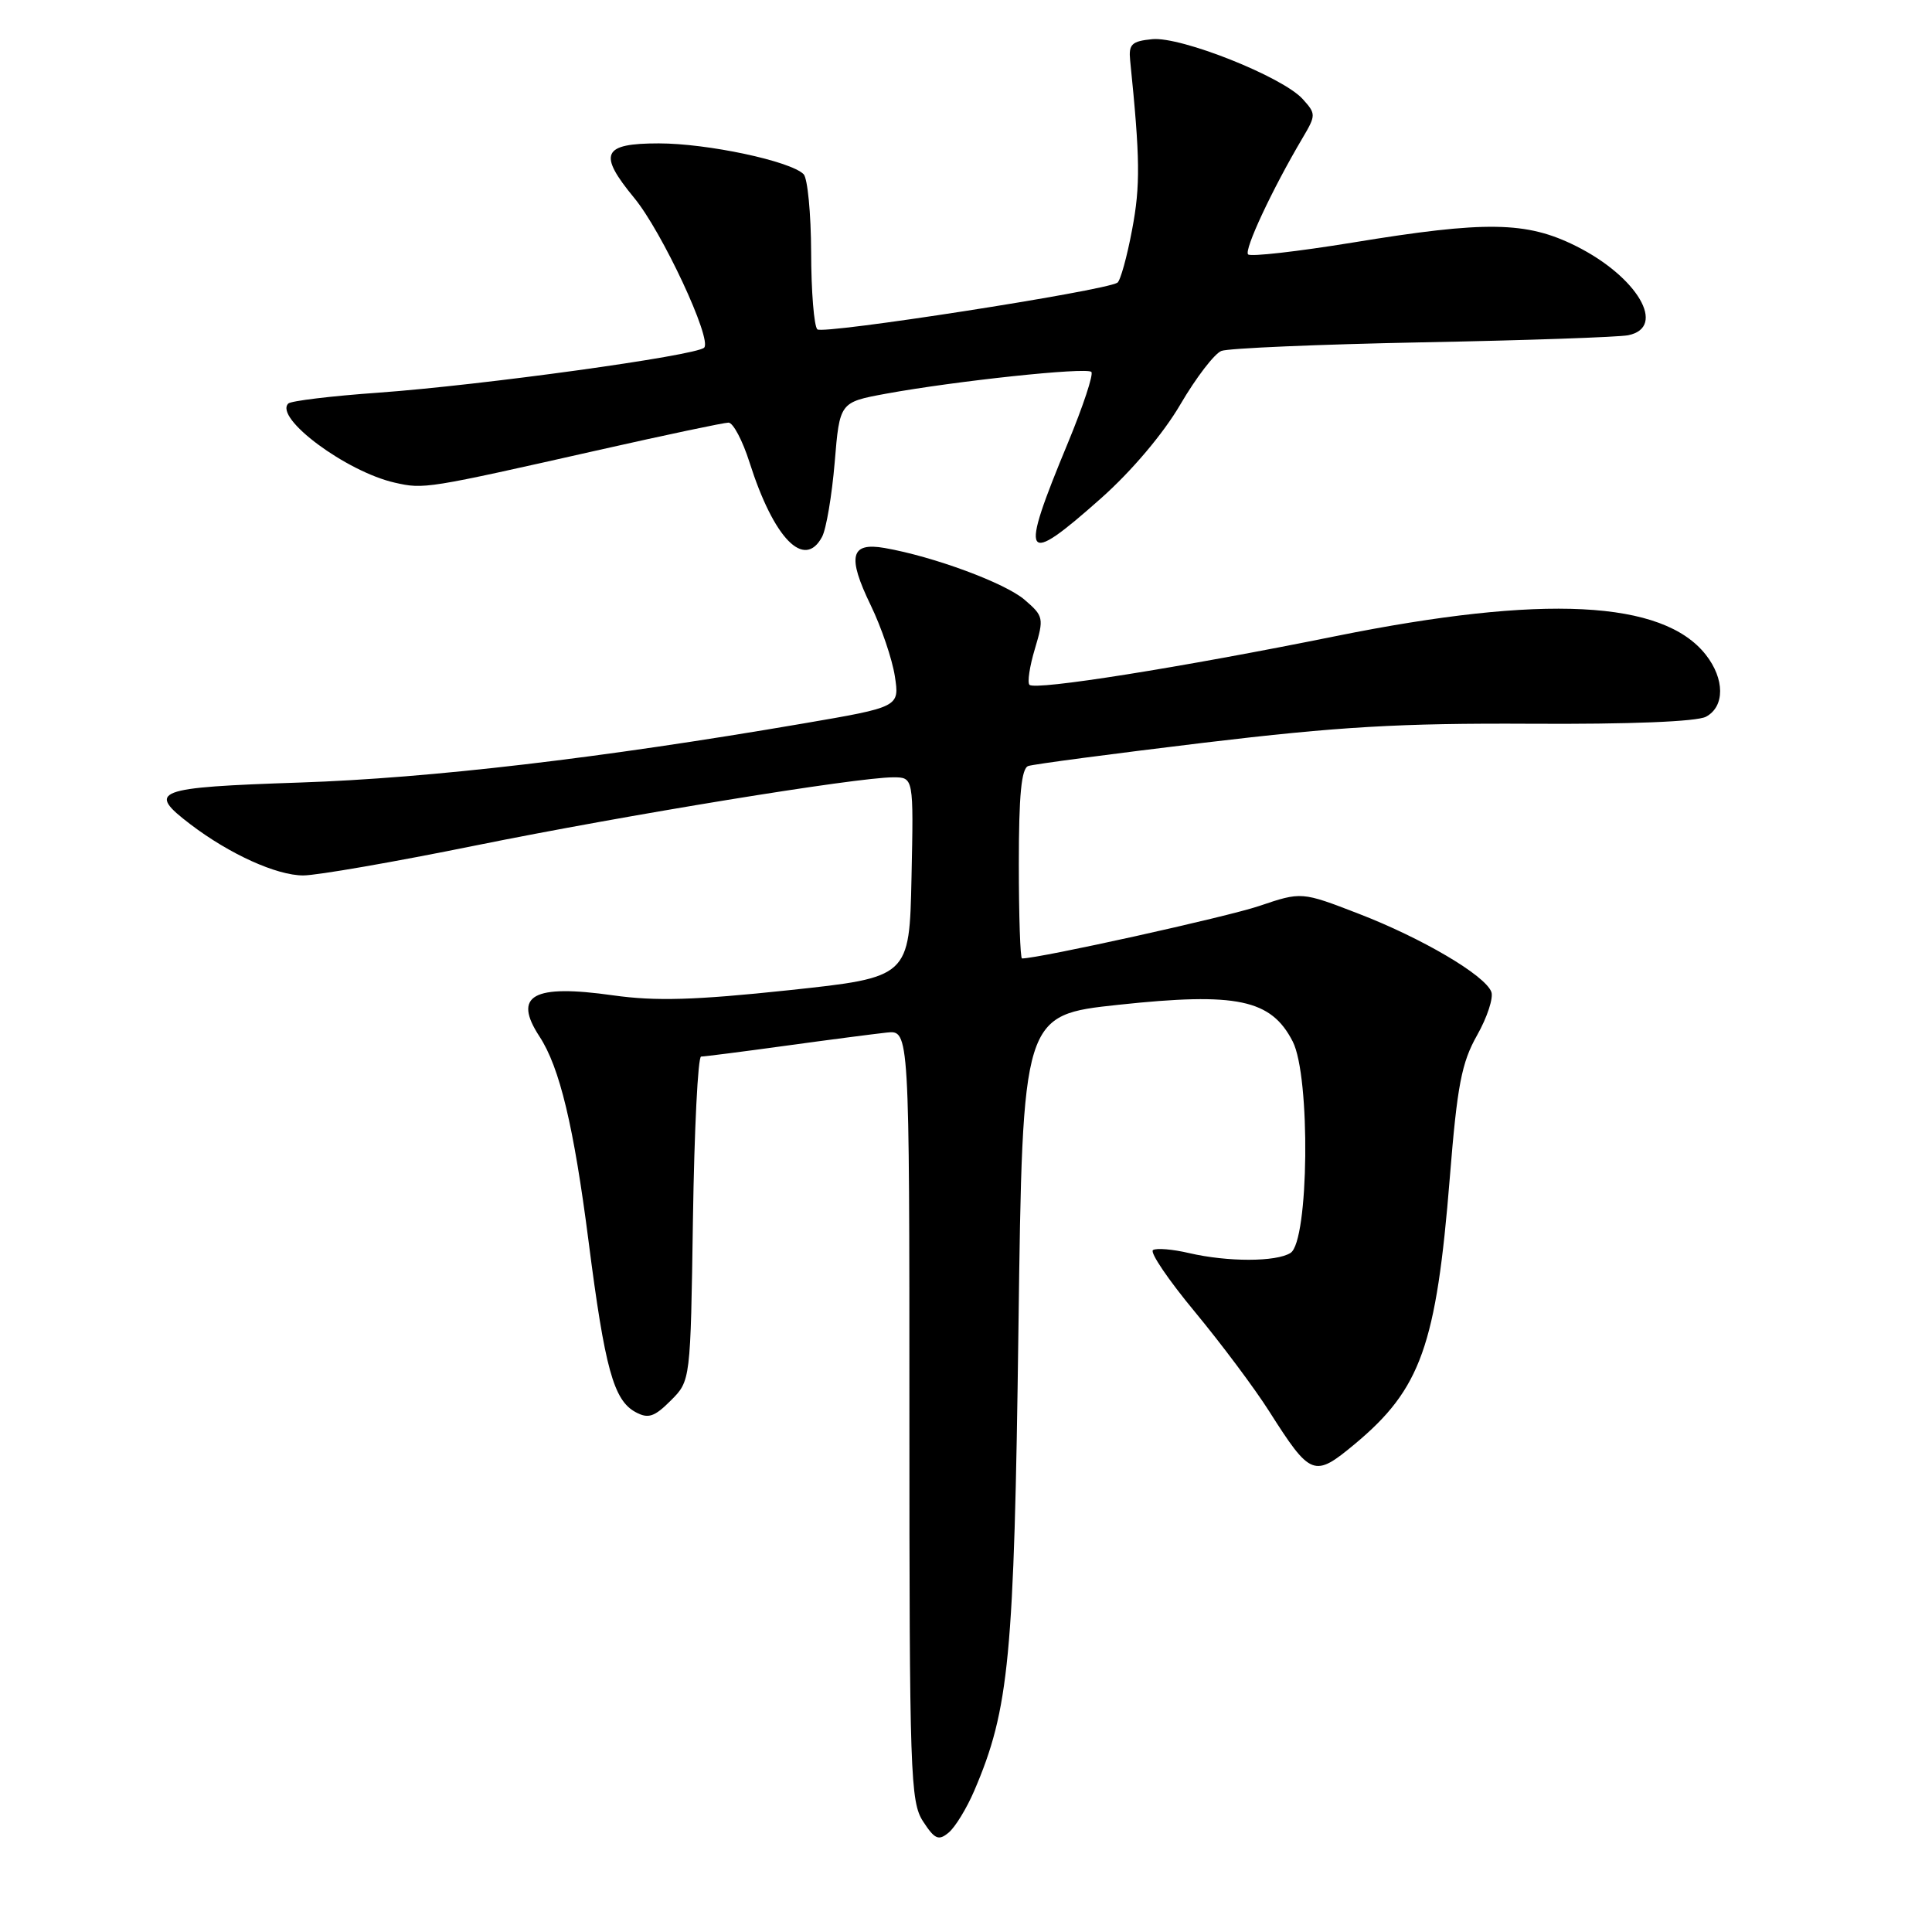 <?xml version="1.0" encoding="UTF-8" standalone="no"?>
<!DOCTYPE svg PUBLIC "-//W3C//DTD SVG 1.1//EN" "http://www.w3.org/Graphics/SVG/1.1/DTD/svg11.dtd" >
<svg xmlns="http://www.w3.org/2000/svg" xmlns:xlink="http://www.w3.org/1999/xlink" version="1.1" viewBox="0 0 256 256">
 <g >
 <path fill="currentColor"
d=" M 129.09 237.29 C 133.73 226.47 134.38 219.65 134.95 176.00 C 135.50 134.50 135.50 134.50 148.21 133.14 C 163.90 131.46 168.43 132.42 171.29 138.00 C 173.67 142.64 173.44 164.48 171.00 166.02 C 169.10 167.22 162.68 167.23 157.56 166.04 C 155.39 165.53 153.24 165.35 152.78 165.64 C 152.32 165.92 154.82 169.60 158.32 173.82 C 161.82 178.05 166.25 183.97 168.17 187.00 C 173.68 195.66 174.12 195.83 179.52 191.34 C 188.27 184.05 190.32 178.30 192.11 156.01 C 193.09 143.80 193.67 140.81 195.72 137.18 C 197.06 134.81 197.91 132.22 197.61 131.43 C 196.77 129.22 188.42 124.31 180.02 121.07 C 172.46 118.15 172.46 118.15 166.84 120.05 C 162.52 121.51 137.69 127.00 135.42 127.00 C 135.19 127.00 135.00 121.36 135.00 114.47 C 135.00 105.34 135.34 101.82 136.25 101.50 C 136.94 101.26 147.40 99.88 159.50 98.42 C 177.40 96.28 185.47 95.81 202.80 95.90 C 215.93 95.98 224.84 95.62 226.05 94.97 C 228.56 93.63 228.55 89.96 226.02 86.75 C 220.34 79.53 204.50 78.74 177.00 84.29 C 156.39 88.46 137.18 91.51 136.41 90.74 C 136.11 90.44 136.43 88.29 137.13 85.97 C 138.34 81.91 138.29 81.64 135.76 79.47 C 133.18 77.25 123.70 73.74 117.21 72.61 C 112.69 71.82 112.23 73.71 115.38 80.21 C 116.79 83.12 118.22 87.34 118.57 89.59 C 119.20 93.68 119.20 93.68 106.35 95.88 C 79.56 100.47 57.05 103.11 39.75 103.69 C 20.46 104.34 19.37 104.76 25.25 109.24 C 30.43 113.18 36.65 116.00 40.18 116.00 C 41.98 116.00 52.23 114.22 62.97 112.04 C 83.02 107.98 113.53 103.00 118.35 103.00 C 121.06 103.00 121.06 103.00 120.78 116.25 C 120.50 129.50 120.50 129.50 104.50 131.21 C 92.05 132.53 86.89 132.68 81.25 131.89 C 70.59 130.38 67.91 131.88 71.49 137.35 C 74.16 141.43 76.03 149.23 77.99 164.50 C 80.15 181.35 81.31 185.56 84.23 187.12 C 85.90 188.02 86.71 187.75 88.88 185.58 C 91.50 182.96 91.50 182.96 91.82 161.48 C 92.00 149.67 92.48 140.00 92.90 140.00 C 93.31 140.00 98.34 139.36 104.08 138.57 C 109.81 137.78 115.85 137.00 117.50 136.82 C 120.50 136.50 120.50 136.50 120.50 187.54 C 120.50 235.18 120.62 238.76 122.32 241.36 C 123.86 243.72 124.37 243.94 125.70 242.83 C 126.57 242.11 128.09 239.62 129.09 237.29 Z  M 108.93 71.13 C 109.48 70.10 110.23 65.67 110.60 61.28 C 111.26 53.30 111.26 53.30 117.38 52.17 C 126.54 50.49 143.97 48.63 144.61 49.28 C 144.92 49.59 143.52 53.81 141.51 58.67 C 135.01 74.33 135.54 75.22 145.91 66.01 C 149.95 62.42 154.16 57.44 156.41 53.58 C 158.48 50.04 160.93 46.85 161.84 46.50 C 162.75 46.14 174.75 45.63 188.50 45.36 C 202.25 45.10 214.51 44.67 215.75 44.42 C 220.91 43.37 216.97 36.66 208.80 32.59 C 202.26 29.33 196.89 29.24 179.24 32.14 C 171.94 33.33 165.71 34.04 165.38 33.71 C 164.81 33.14 168.59 25.05 172.57 18.33 C 174.39 15.25 174.39 15.09 172.61 13.12 C 169.95 10.18 156.49 4.82 152.68 5.19 C 149.95 5.46 149.54 5.86 149.75 8.00 C 151.07 20.97 151.12 24.59 150.01 30.43 C 149.33 34.06 148.45 37.22 148.06 37.46 C 146.29 38.56 109.01 44.35 108.30 43.64 C 107.86 43.19 107.49 38.61 107.48 33.44 C 107.46 28.28 107.01 23.61 106.48 23.08 C 104.73 21.34 93.74 19.00 87.29 19.00 C 79.81 19.00 79.20 20.36 84.04 26.23 C 87.73 30.70 94.40 45.01 93.30 46.07 C 92.19 47.13 63.90 51.04 50.16 52.03 C 43.93 52.47 38.54 53.12 38.20 53.47 C 36.29 55.38 45.89 62.51 52.33 63.96 C 56.20 64.83 56.45 64.79 79.47 59.60 C 88.25 57.62 95.93 56.00 96.53 56.00 C 97.14 56.00 98.39 58.36 99.31 61.25 C 102.53 71.38 106.58 75.53 108.93 71.13 Z "/>
</g>
</svg>